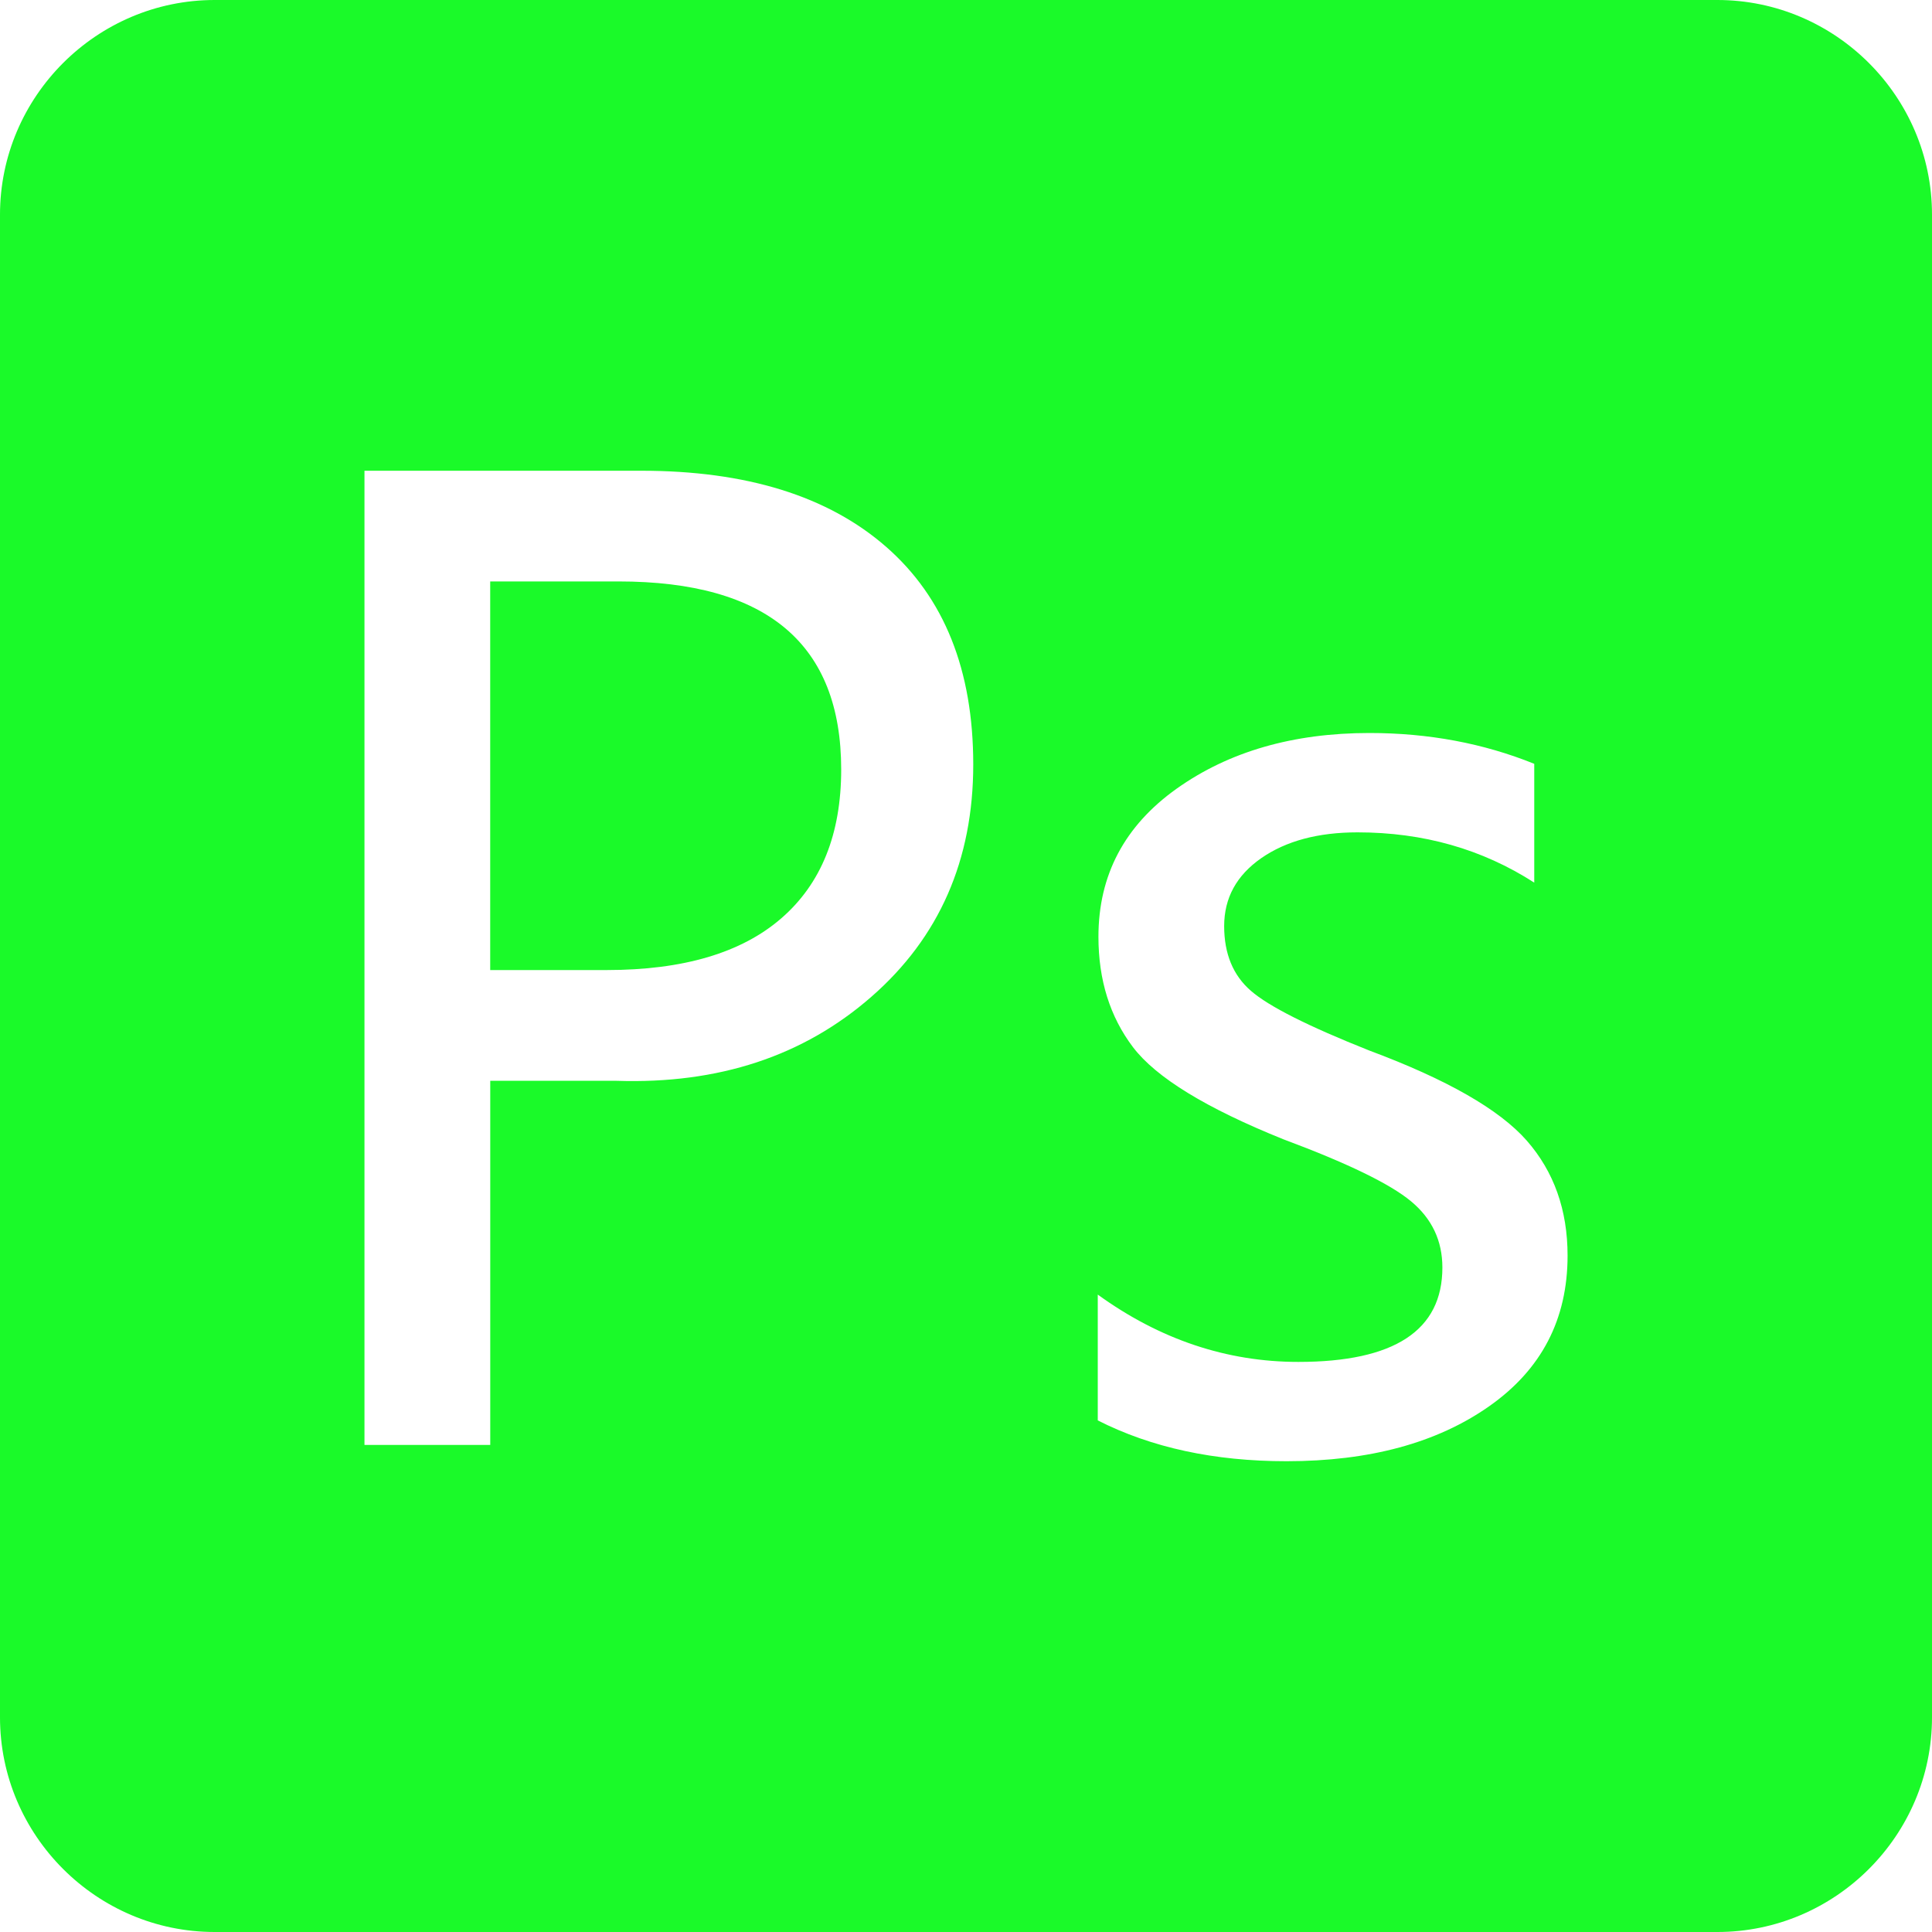 <?xml version="1.0" standalone="no"?><!DOCTYPE svg PUBLIC "-//W3C//DTD SVG 1.1//EN" "http://www.w3.org/Graphics/SVG/1.1/DTD/svg11.dtd"><svg class="icon" width="200px" height="200.00px" viewBox="0 0 1024 1024" version="1.1" xmlns="http://www.w3.org/2000/svg"><path fill="#1afa29" d="M113.766 1024C51.2 1024 0 972.8 0 910.234V113.766C0 51.2 51.2 0 113.766 0h796.467C972.8 0 1024 51.2 1024 113.766v796.467C1024 972.8 972.8 1024 910.234 1024H113.766z m146.074-451.149h66.97c54.016 1.766 99.021-13.056 135.04-44.544 35.968-31.411 53.99-72.474 53.99-123.136 0-50.022-15.386-88.448-46.182-115.354-30.771-26.88-74.061-40.32-129.792-40.32h-146.688v516.352h66.662v-193.024z m321.997 113.306v66.688c28.442 14.438 61.773 21.632 100.019 21.632 43.955 0 79.795-9.702 107.469-29.158 27.699-19.456 41.523-46.029 41.523-79.821 0-24.218-7.245-44.544-21.683-61.005-14.464-16.435-42.214-32.333-83.354-47.667-32.41-12.877-53.35-23.424-62.797-31.667-9.472-8.192-14.182-19.661-14.182-34.304 0-14.925 6.554-26.88 19.661-36.019 13.133-9.114 30.106-13.67 51.021-13.67 34.867 0 66.099 8.883 93.67 26.65v-62.976c-26.931-10.88-56.013-16.333-87.373-16.333-40.422 0-74.496 9.83-102.144 29.491-27.648 19.686-41.472 45.824-41.472 78.49 0 22.912 6.093 42.394 18.304 58.522 12.237 16.102 38.784 32.358 79.667 48.819 33.997 12.672 56.55 23.629 67.661 32.845 11.136 9.216 16.666 20.941 16.666 35.149 0 33.357-25.446 50.022-76.339 50.022-37.99 0-73.446-11.904-106.317-35.686zM259.84 308.173h67.994c78.669 0 118.016 33.229 118.016 99.661 0 34.227-10.573 60.493-31.667 78.822-21.12 18.355-51.994 27.494-92.672 27.494h-61.696v-205.978z"  /></svg>